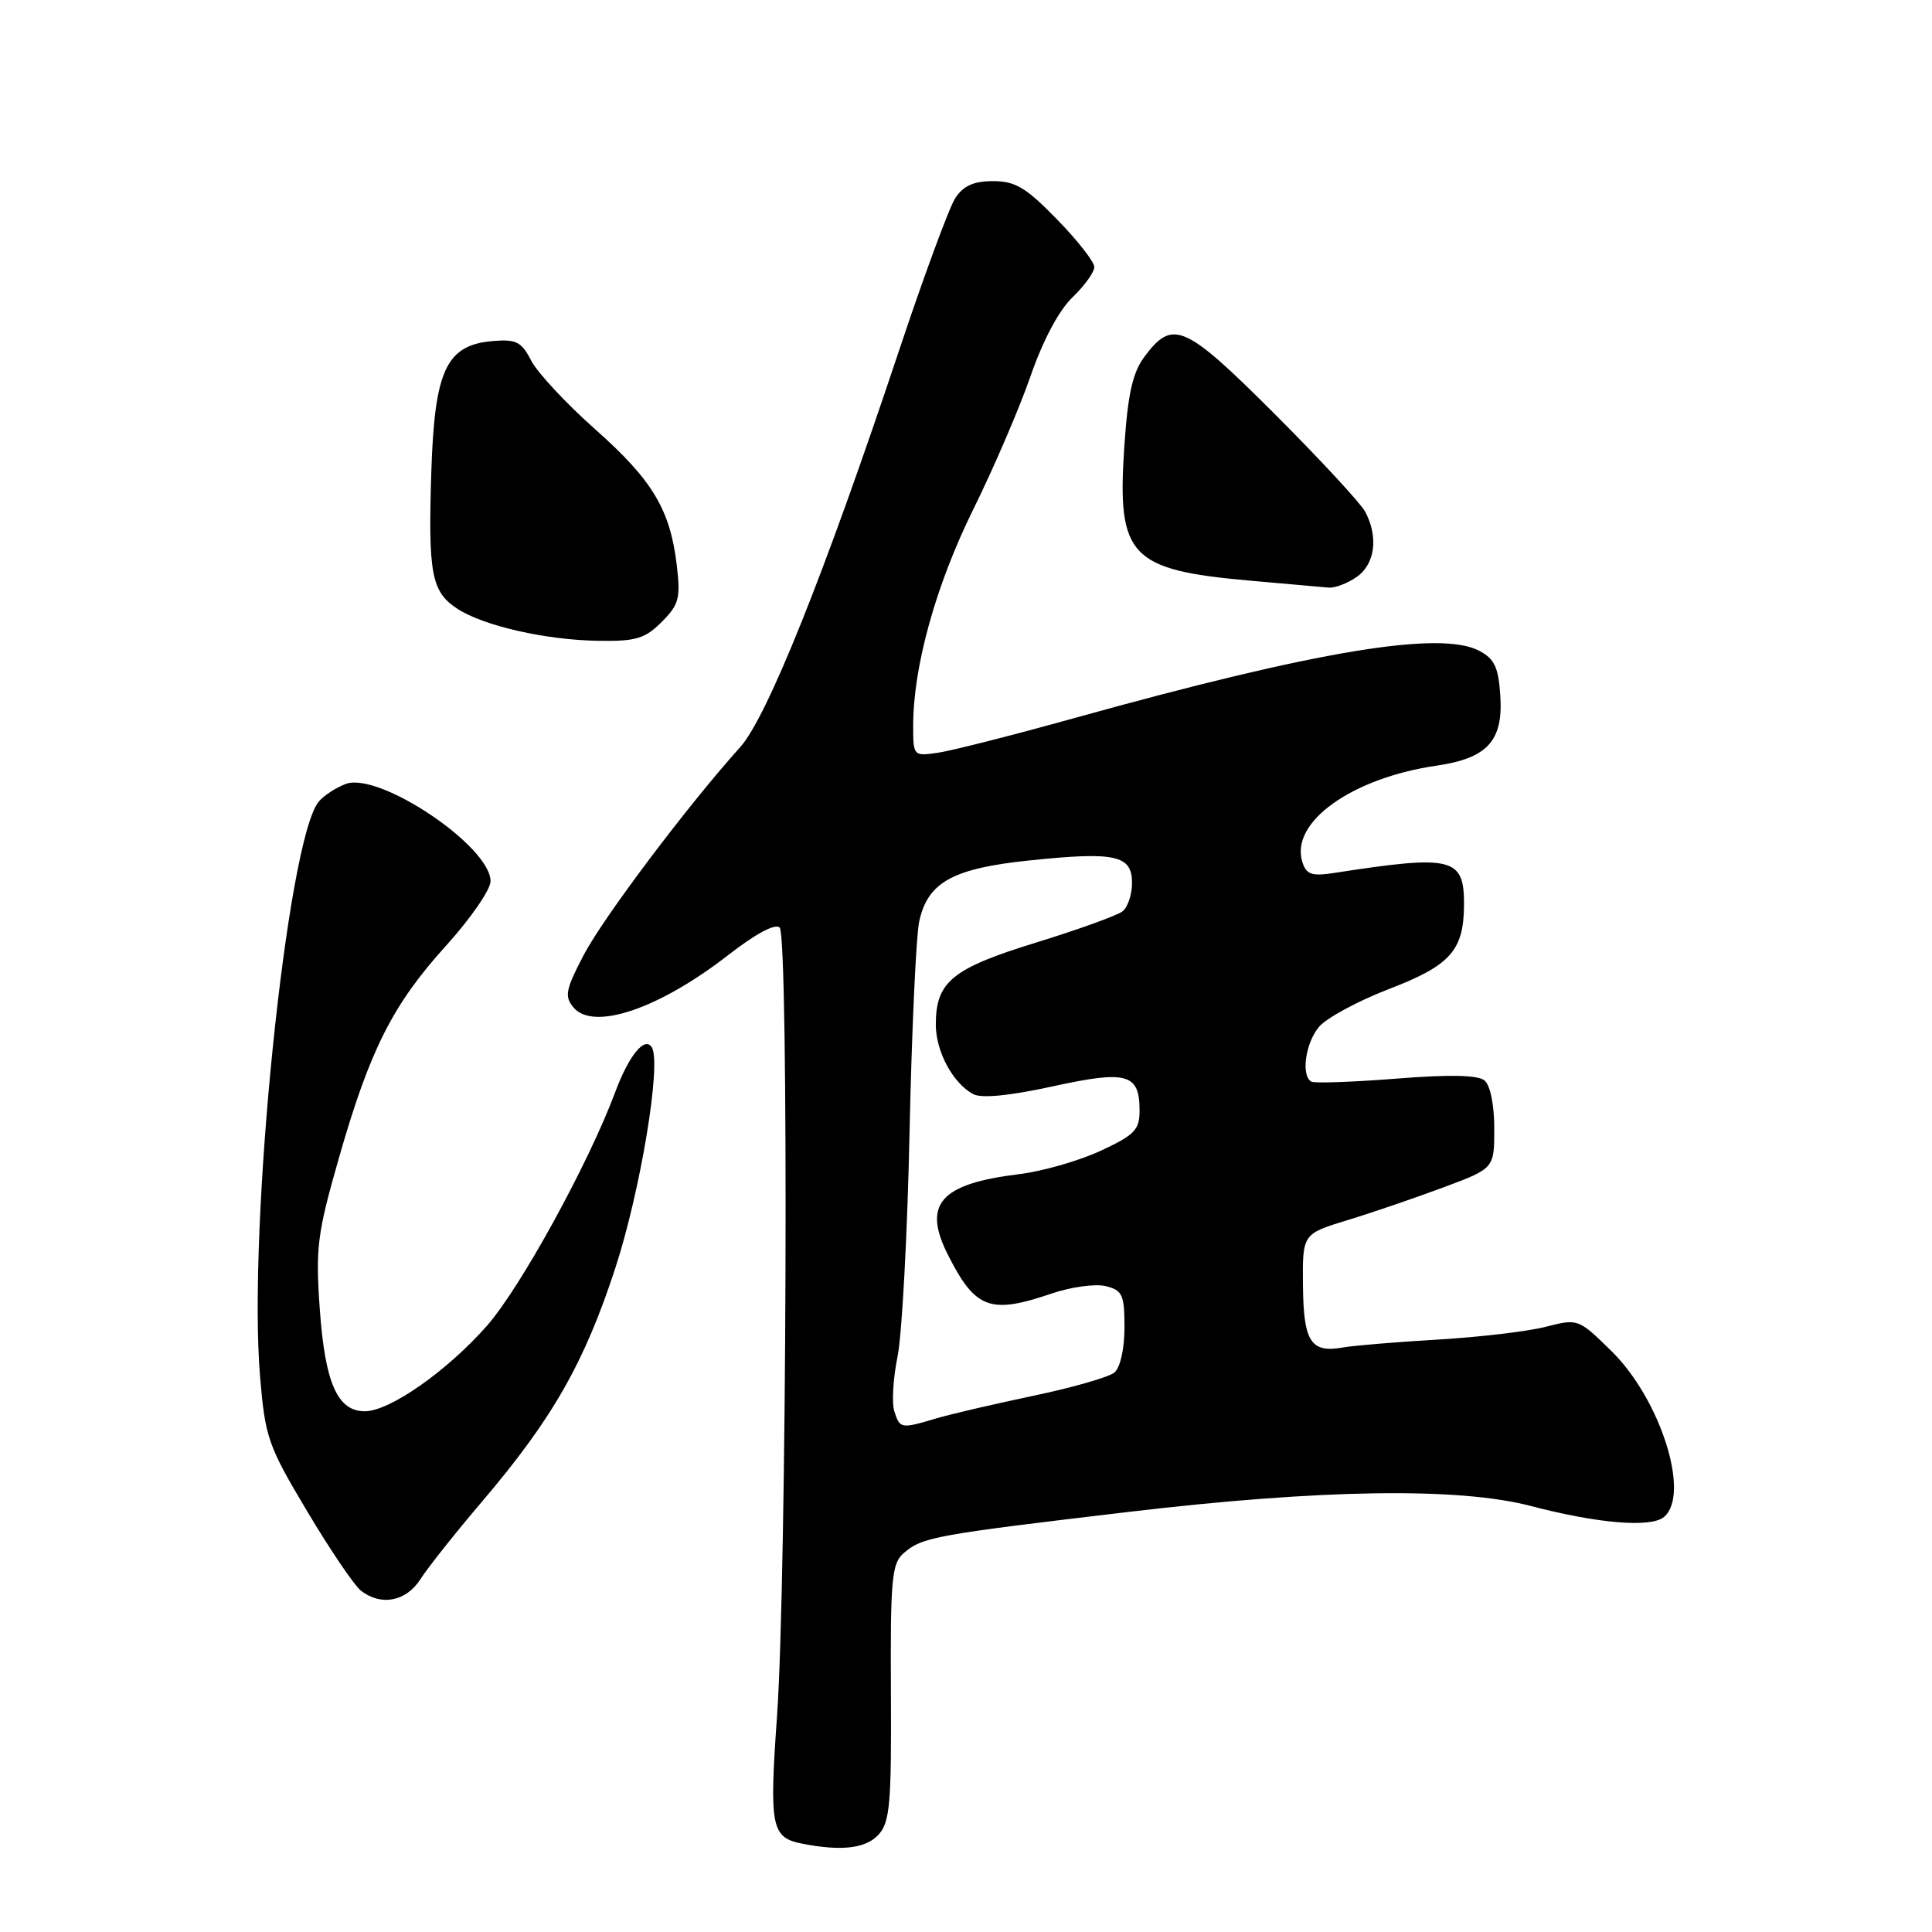 <?xml version="1.0" encoding="UTF-8" standalone="no"?>
<!DOCTYPE svg PUBLIC "-//W3C//DTD SVG 1.1//EN" "http://www.w3.org/Graphics/SVG/1.1/DTD/svg11.dtd" >
<svg xmlns="http://www.w3.org/2000/svg" xmlns:xlink="http://www.w3.org/1999/xlink" version="1.1" viewBox="0 0 256 256">
 <g >
 <path fill="currentColor"
d=" M 116.42 243.09 C 117.92 241.44 118.13 238.97 118.05 224.26 C 117.97 209.26 118.16 207.17 119.73 205.81 C 122.19 203.67 123.73 203.39 149.60 200.33 C 175.05 197.32 193.29 197.05 202.83 199.55 C 211.76 201.88 218.74 202.46 220.48 201.01 C 224.04 198.06 220.03 185.41 213.53 179.03 C 209.15 174.73 209.10 174.71 204.81 175.81 C 202.44 176.42 196.00 177.18 190.50 177.50 C 185.00 177.83 179.38 178.29 178.00 178.54 C 173.70 179.32 172.72 177.83 172.65 170.35 C 172.58 163.50 172.58 163.50 178.54 161.68 C 181.82 160.68 187.54 158.72 191.25 157.34 C 198.00 154.82 198.00 154.82 198.00 149.53 C 198.00 146.43 197.47 143.80 196.71 143.17 C 195.83 142.44 192.10 142.36 184.96 142.93 C 179.21 143.38 174.16 143.56 173.75 143.32 C 172.38 142.52 172.97 138.25 174.75 136.09 C 175.71 134.92 179.88 132.66 184.00 131.07 C 192.21 127.92 193.96 125.95 193.99 119.87 C 194.01 113.62 192.49 113.24 176.85 115.66 C 173.81 116.13 173.10 115.89 172.57 114.23 C 170.90 108.97 179.08 103.09 190.38 101.45 C 197.08 100.47 199.19 98.16 198.80 92.22 C 198.56 88.42 198.03 87.30 196.00 86.23 C 190.84 83.51 174.40 86.24 142.50 95.11 C 134.25 97.41 126.04 99.49 124.25 99.75 C 121.04 100.21 121.00 100.17 121.00 96.17 C 121.00 88.34 124.00 77.54 128.96 67.50 C 131.68 62.00 135.09 54.06 136.55 49.85 C 138.18 45.13 140.31 41.12 142.10 39.41 C 143.69 37.88 145.00 36.07 145.00 35.38 C 145.00 34.69 142.78 31.85 140.06 29.07 C 135.97 24.86 134.53 24.00 131.59 24.00 C 129.02 24.00 127.64 24.62 126.58 26.25 C 125.77 27.49 122.36 36.74 119.01 46.80 C 109.26 76.03 101.64 95.04 98.08 99.00 C 91.11 106.74 79.93 121.60 77.34 126.55 C 74.95 131.12 74.77 132.02 75.98 133.48 C 78.60 136.63 87.27 133.71 96.47 126.57 C 100.13 123.72 102.73 122.33 103.31 122.91 C 104.54 124.14 104.25 209.09 102.96 227.39 C 101.92 242.13 102.19 243.50 106.32 244.30 C 111.53 245.32 114.75 244.93 116.42 243.09 Z  M 55.71 209.25 C 56.67 207.74 60.39 203.05 63.98 198.84 C 73.21 187.98 77.45 180.55 81.54 168.00 C 84.87 157.80 87.67 140.89 86.37 138.78 C 85.43 137.27 83.33 139.84 81.50 144.76 C 77.99 154.17 68.97 170.61 64.54 175.65 C 59.27 181.65 51.64 187.00 48.35 187.00 C 44.71 187.00 43.07 183.28 42.37 173.43 C 41.80 165.34 42.04 163.47 44.89 153.50 C 49.01 139.09 52.03 133.11 59.14 125.27 C 62.36 121.71 65.00 117.88 65.00 116.77 C 65.00 112.13 50.21 102.21 45.80 103.88 C 44.49 104.38 42.89 105.43 42.24 106.21 C 38.03 111.28 32.81 162.50 34.46 182.42 C 35.14 190.48 35.51 191.56 40.70 200.25 C 43.73 205.34 46.93 210.06 47.80 210.75 C 50.47 212.86 53.81 212.22 55.71 209.25 Z  M 87.67 82.42 C 89.97 80.12 90.19 79.28 89.68 74.92 C 88.80 67.51 86.47 63.62 78.84 56.86 C 75.02 53.47 71.22 49.39 70.39 47.79 C 69.10 45.28 68.40 44.93 65.29 45.19 C 59.13 45.72 57.58 49.02 57.15 62.57 C 56.72 76.03 57.17 78.41 60.58 80.65 C 64.07 82.93 72.32 84.81 79.30 84.91 C 84.26 84.99 85.46 84.63 87.67 82.42 Z  M 179.78 76.44 C 182.21 74.74 182.67 71.13 180.89 67.80 C 180.28 66.66 174.86 60.81 168.85 54.80 C 156.97 42.94 155.38 42.24 151.65 47.26 C 150.07 49.38 149.45 52.17 148.97 59.26 C 148.01 73.73 149.70 75.52 165.64 76.94 C 170.51 77.37 175.19 77.78 176.03 77.86 C 176.87 77.94 178.56 77.30 179.78 76.44 Z  M 118.50 186.99 C 118.15 185.89 118.34 182.63 118.93 179.74 C 119.52 176.86 120.24 163.47 120.52 150.00 C 120.81 136.53 121.39 123.97 121.80 122.09 C 122.94 116.88 126.25 115.06 136.52 114.00 C 147.80 112.83 150.00 113.32 150.00 116.99 C 150.00 118.51 149.44 120.20 148.75 120.75 C 148.06 121.30 142.91 123.16 137.30 124.89 C 126.16 128.32 124.00 130.08 124.00 135.76 C 124.00 139.33 126.26 143.53 128.96 144.98 C 130.05 145.56 133.78 145.20 139.48 143.95 C 149.36 141.79 151.00 142.25 151.00 147.17 C 151.00 149.72 150.33 150.40 145.81 152.50 C 142.95 153.82 138.11 155.21 135.06 155.58 C 124.56 156.86 122.20 159.54 125.62 166.30 C 129.24 173.45 131.19 174.18 139.35 171.40 C 141.93 170.52 145.16 170.08 146.52 170.42 C 148.73 170.97 149.00 171.56 149.00 175.90 C 149.00 178.74 148.44 181.22 147.66 181.87 C 146.92 182.48 142.09 183.87 136.91 184.95 C 131.73 186.04 125.93 187.39 124.01 187.96 C 119.37 189.34 119.24 189.32 118.50 186.99 Z "/>
</g>
</svg>
